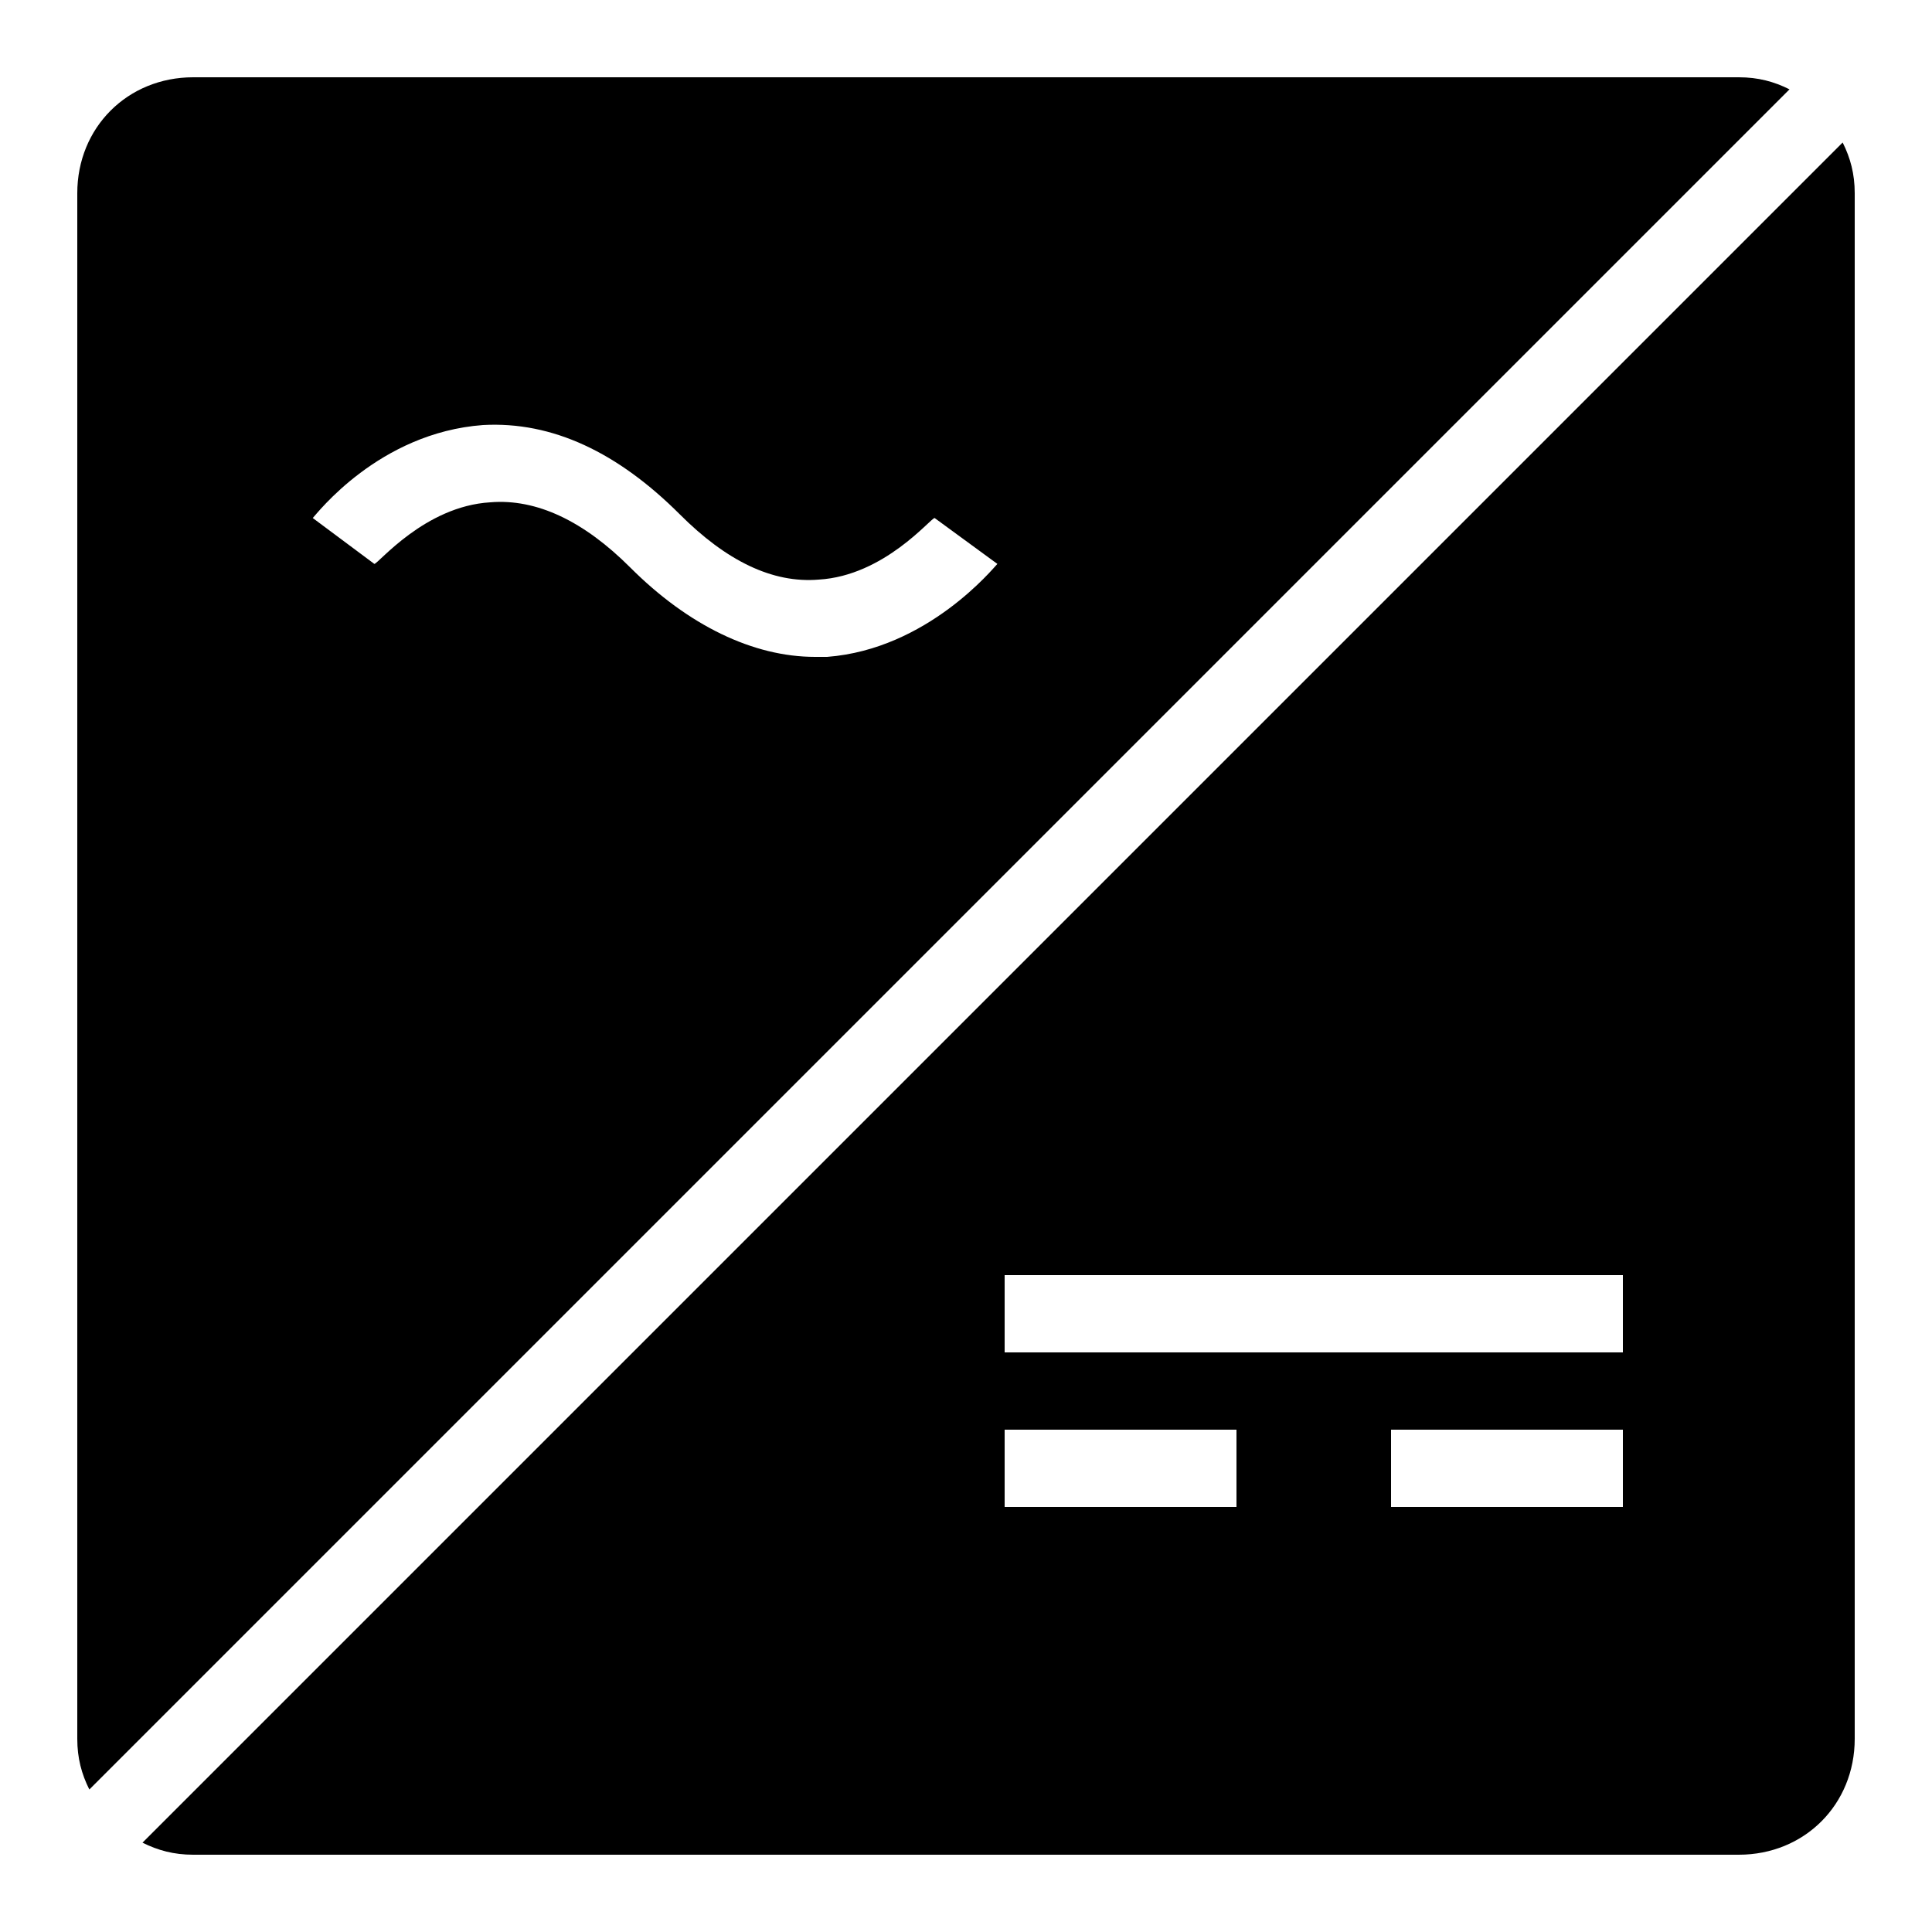 <?xml version="1.0"?>
<svg xmlns="http://www.w3.org/2000/svg" viewBox="0 0 50 50" enable-background="new 0 0 50 50">
    <path d="M 5 2 C 3.3 2 2 3.3 2 5 L 2 45 C 2 45.5 2.112 45.913 2.312 46.312 L 46.312 2.312 C 45.913 2.112 45.5 2 45 2 L 5 2 z M 47.688 3.688 L 3.688 47.688 C 4.088 47.888 4.5 48 5 48 L 45 48 C 46.7 48 48 46.7 48 45 L 48 5 C 48 4.5 47.888 4.088 47.688 3.688 z M 12.5 11 C 14.3 10.9 15.994 11.713 17.594 13.312 C 18.794 14.512 19.988 15.1 21.188 15 C 22.887 14.9 24.087 13.406 24.188 13.406 L 25.812 14.594 C 25.712 14.694 24.006 16.8 21.406 17 L 21.094 17 C 19.494 17 17.812 16.188 16.312 14.688 C 15.113 13.488 13.887 12.9 12.688 13 C 10.988 13.1 9.787 14.594 9.688 14.594 L 8.094 13.406 C 8.194 13.306 9.8 11.2 12.5 11 z M 26 33 L 42 33 L 42 35 L 26 35 L 26 33 z M 26 37 L 32 37 L 32 39 L 26 39 L 26 37 z M 36 37 L 42 37 L 42 39 L 36 39 L 36 37 z"/>
</svg>
